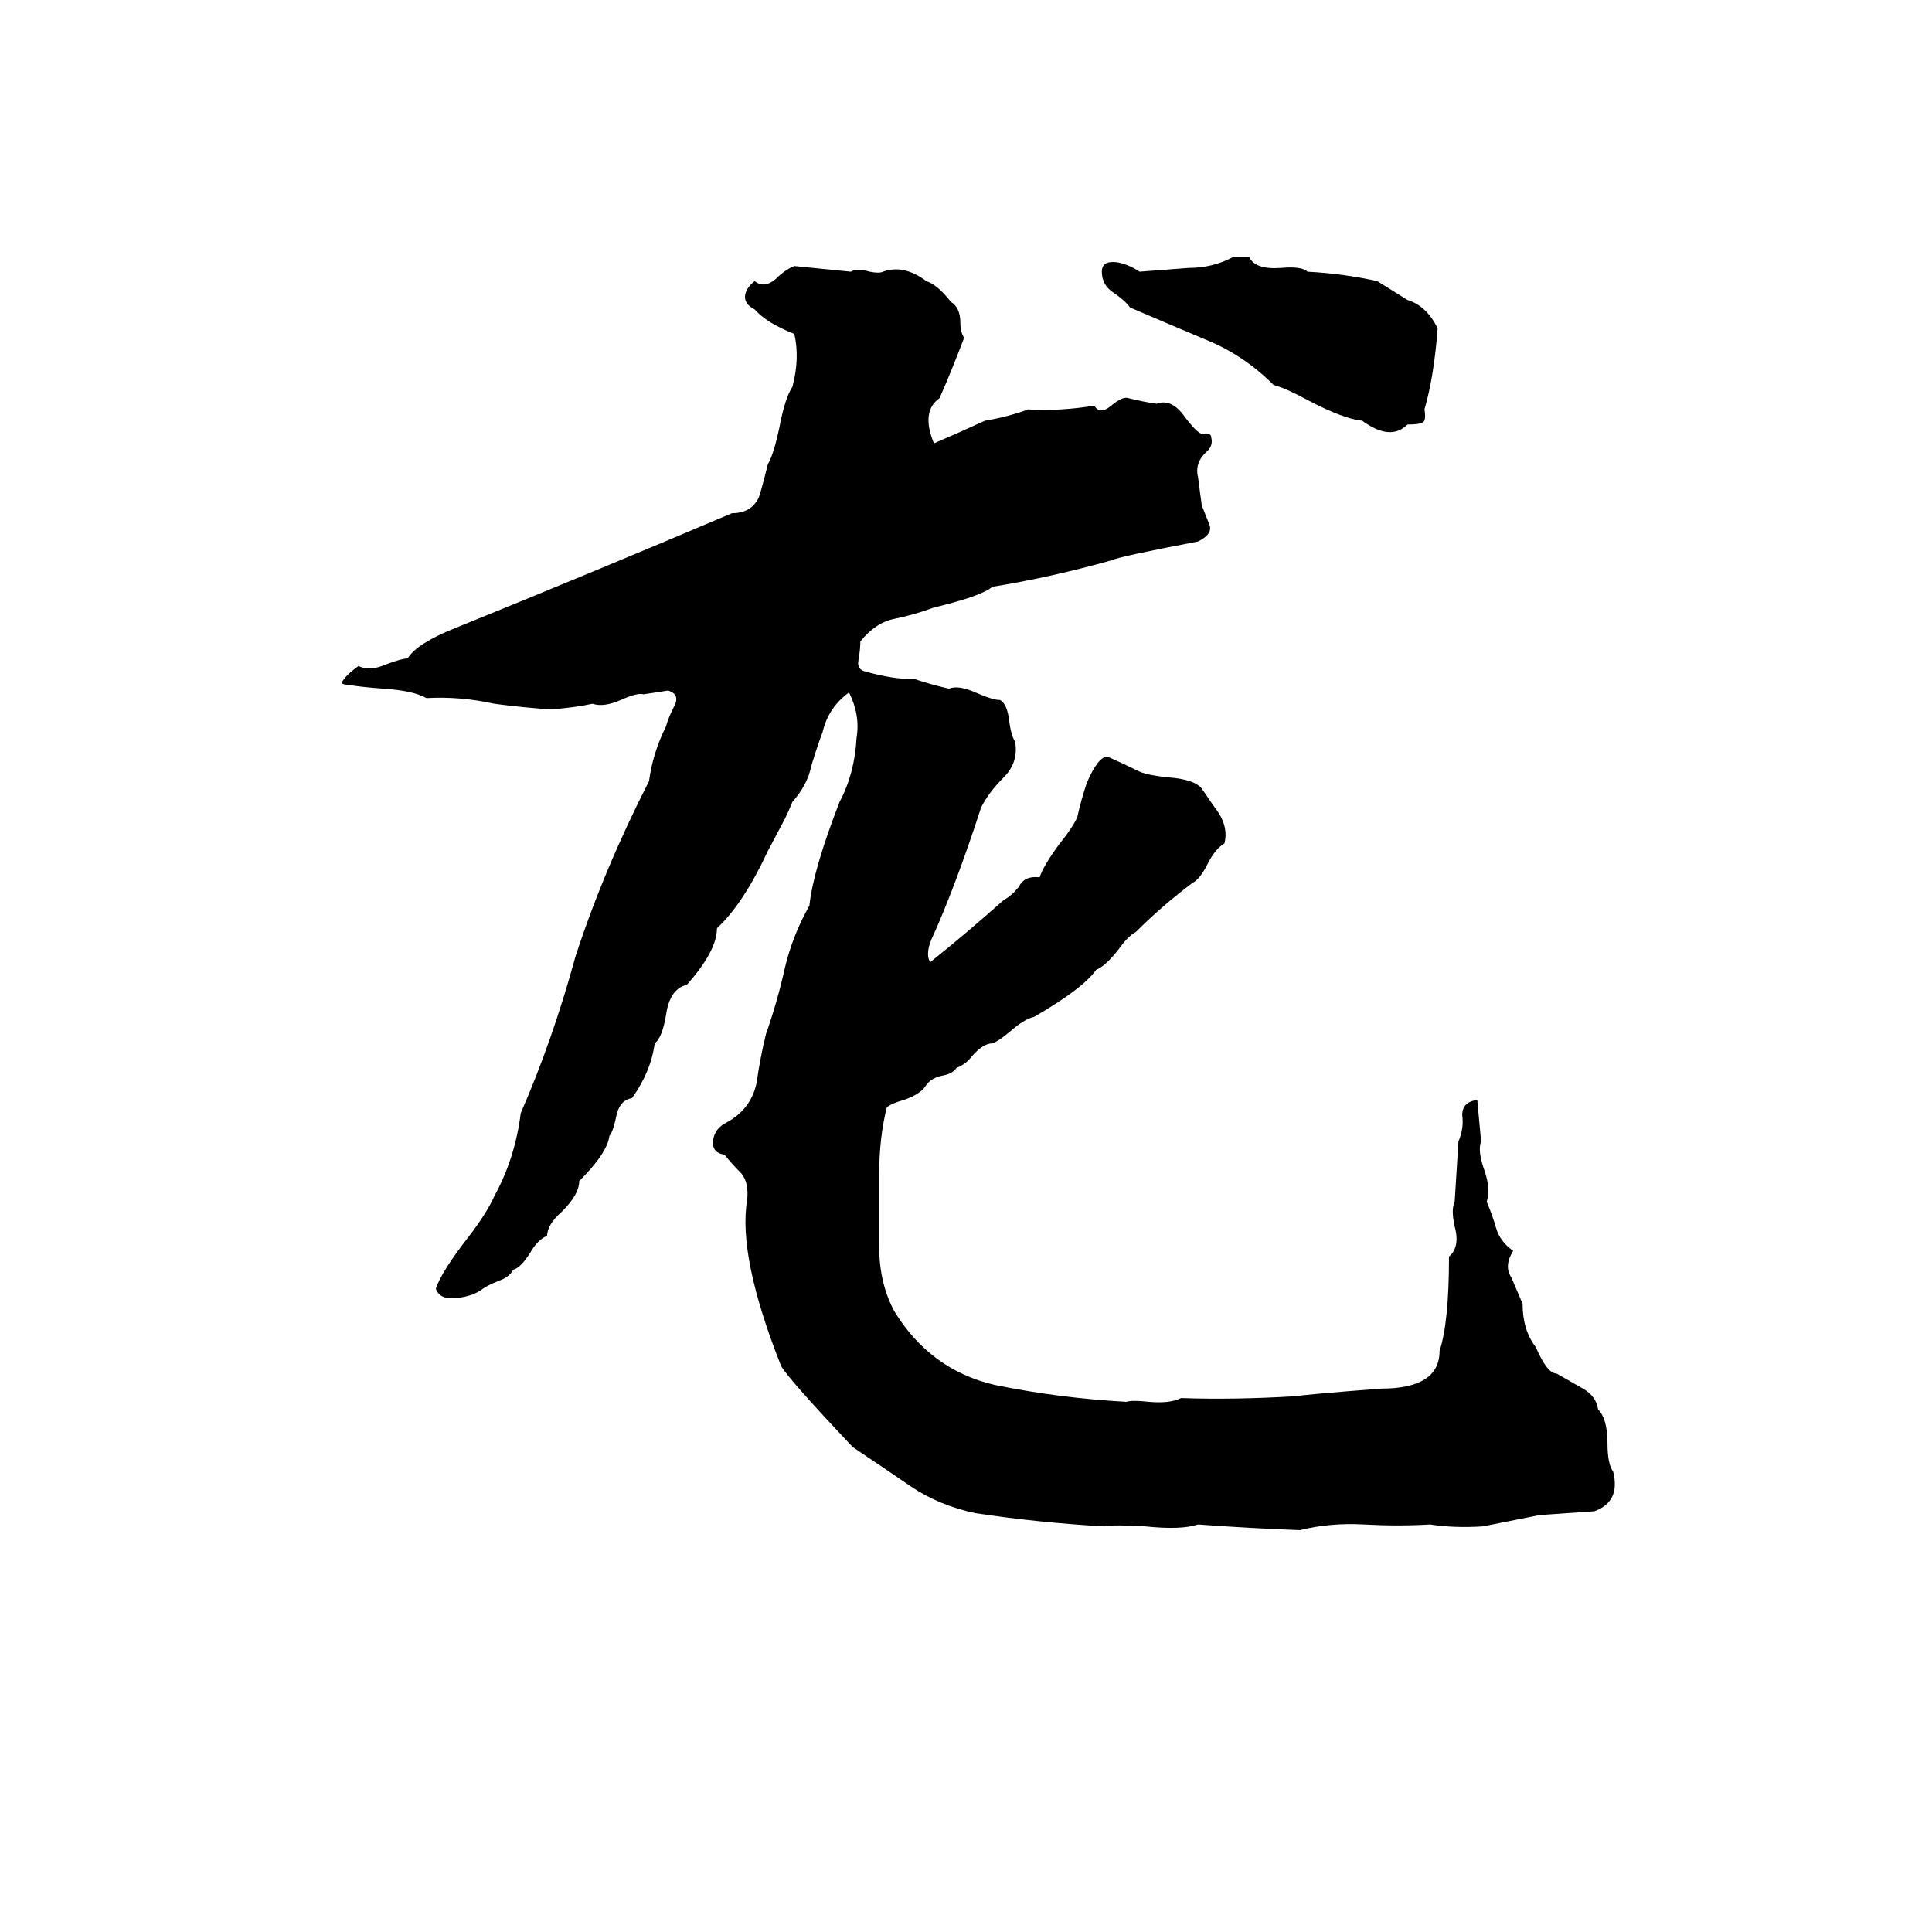 <svg xmlns="http://www.w3.org/2000/svg" viewBox="0 -800 1024 1024">
	<path fill="#000000" d="M654 -664H662Q665 -657 679 -658Q690 -659 693 -656Q712 -655 730 -651L746 -641Q756 -638 762 -626Q760 -600 755 -583Q756 -577 754 -576Q752 -575 746 -575Q737 -566 722 -577Q712 -578 693 -588Q682 -594 675 -596Q659 -612 639 -620Q620 -628 599 -637Q596 -641 590 -645Q584 -649 584 -656Q584 -662 592 -661Q598 -660 604 -656Q617 -657 630 -658Q643 -658 654 -664ZM421 -659L451 -656Q454 -658 461 -656Q466 -655 468 -656Q479 -660 491 -651Q497 -649 504 -640Q509 -637 509 -629Q509 -624 511 -621Q505 -605 498 -589Q488 -582 495 -565Q509 -571 522 -577Q534 -579 545 -583Q562 -582 580 -585Q583 -580 589 -585Q595 -590 598 -589Q606 -587 613 -586Q621 -589 628 -579Q634 -571 637 -570Q642 -571 642 -568Q643 -564 640 -561Q633 -555 635 -547Q636 -539 637 -532Q639 -527 641 -522Q643 -517 635 -513Q593 -505 589 -503Q557 -494 526 -489Q520 -484 495 -478Q484 -474 474 -472Q464 -470 456 -460Q456 -456 455 -450Q454 -445 459 -444Q473 -440 485 -440Q494 -437 503 -435Q508 -437 517 -433Q526 -429 530 -429Q534 -427 535 -417Q536 -410 538 -407Q540 -396 532 -388Q524 -380 520 -372Q507 -332 495 -305Q490 -295 493 -290Q513 -306 532 -323Q536 -325 540 -330Q543 -336 551 -335Q553 -341 561 -352Q569 -362 571 -367Q573 -376 576 -385Q582 -399 587 -399Q596 -395 604 -391Q609 -389 619 -388Q633 -387 637 -382Q641 -376 646 -369Q651 -361 649 -353Q644 -350 640 -342Q636 -334 632 -332Q616 -320 602 -306Q598 -304 593 -297Q586 -288 581 -286Q574 -276 548 -261Q543 -260 535 -253Q529 -248 526 -247Q521 -247 515 -240Q512 -236 507 -234Q505 -231 500 -230Q494 -229 491 -225Q488 -220 479 -217Q472 -215 470 -213Q466 -197 466 -178Q466 -159 466 -139Q466 -120 474 -105Q493 -74 527 -66Q561 -59 597 -57Q600 -58 609 -57Q620 -56 626 -59Q654 -58 687 -60Q693 -61 732 -64Q763 -64 763 -84Q768 -99 768 -134Q774 -139 771 -150Q769 -159 771 -163Q772 -179 773 -195Q776 -202 775 -209Q775 -216 783 -217Q784 -206 785 -195Q783 -190 787 -179Q790 -170 788 -163Q791 -156 793 -149Q795 -142 802 -137Q797 -129 801 -123Q804 -116 807 -109Q807 -95 814 -86Q820 -72 825 -72Q832 -68 839 -64Q846 -60 847 -53Q852 -48 852 -35Q852 -24 855 -20Q859 -4 845 1Q831 2 816 3Q801 6 786 9Q771 10 758 8Q741 9 723 8Q705 7 689 11Q662 10 635 8Q626 11 607 9Q591 8 585 9Q550 7 517 2Q498 -2 483 -12Q467 -23 452 -33Q418 -69 414 -76Q391 -134 396 -164Q397 -173 393 -178Q388 -183 384 -188Q377 -189 378 -196Q379 -202 385 -205Q398 -212 401 -226Q403 -240 406 -252Q412 -269 416 -287Q420 -304 429 -320Q431 -339 445 -375Q453 -390 454 -409Q456 -421 450 -433Q439 -425 436 -412Q433 -404 430 -394Q428 -384 420 -375Q418 -370 416 -366L407 -349Q394 -321 380 -308Q380 -296 364 -278Q355 -276 353 -262Q351 -250 347 -247Q345 -232 335 -218Q329 -217 327 -210Q325 -200 323 -198Q322 -189 307 -174Q307 -167 298 -158Q290 -151 290 -145Q285 -143 281 -136Q276 -128 272 -127Q270 -123 264 -121Q259 -119 256 -117Q251 -113 242 -112Q233 -111 231 -117Q234 -126 248 -144Q258 -157 262 -166Q273 -186 276 -210Q293 -249 305 -293Q320 -339 344 -386Q346 -401 353 -415Q354 -419 357 -425Q361 -432 354 -434Q348 -433 341 -432Q338 -433 329 -429Q320 -425 314 -427Q305 -425 292 -424Q277 -425 262 -427Q244 -431 226 -430Q219 -434 203 -435Q190 -436 185 -437Q182 -437 181 -438Q183 -442 190 -447Q196 -444 205 -448Q213 -451 216 -451Q221 -459 241 -467Q315 -497 388 -528Q398 -528 402 -536Q403 -538 407 -554Q410 -559 413 -573Q416 -589 420 -595Q424 -610 421 -623Q406 -629 400 -636Q394 -639 395 -644Q396 -648 400 -651Q405 -647 411 -652Q416 -657 421 -659Z"/>
</svg>